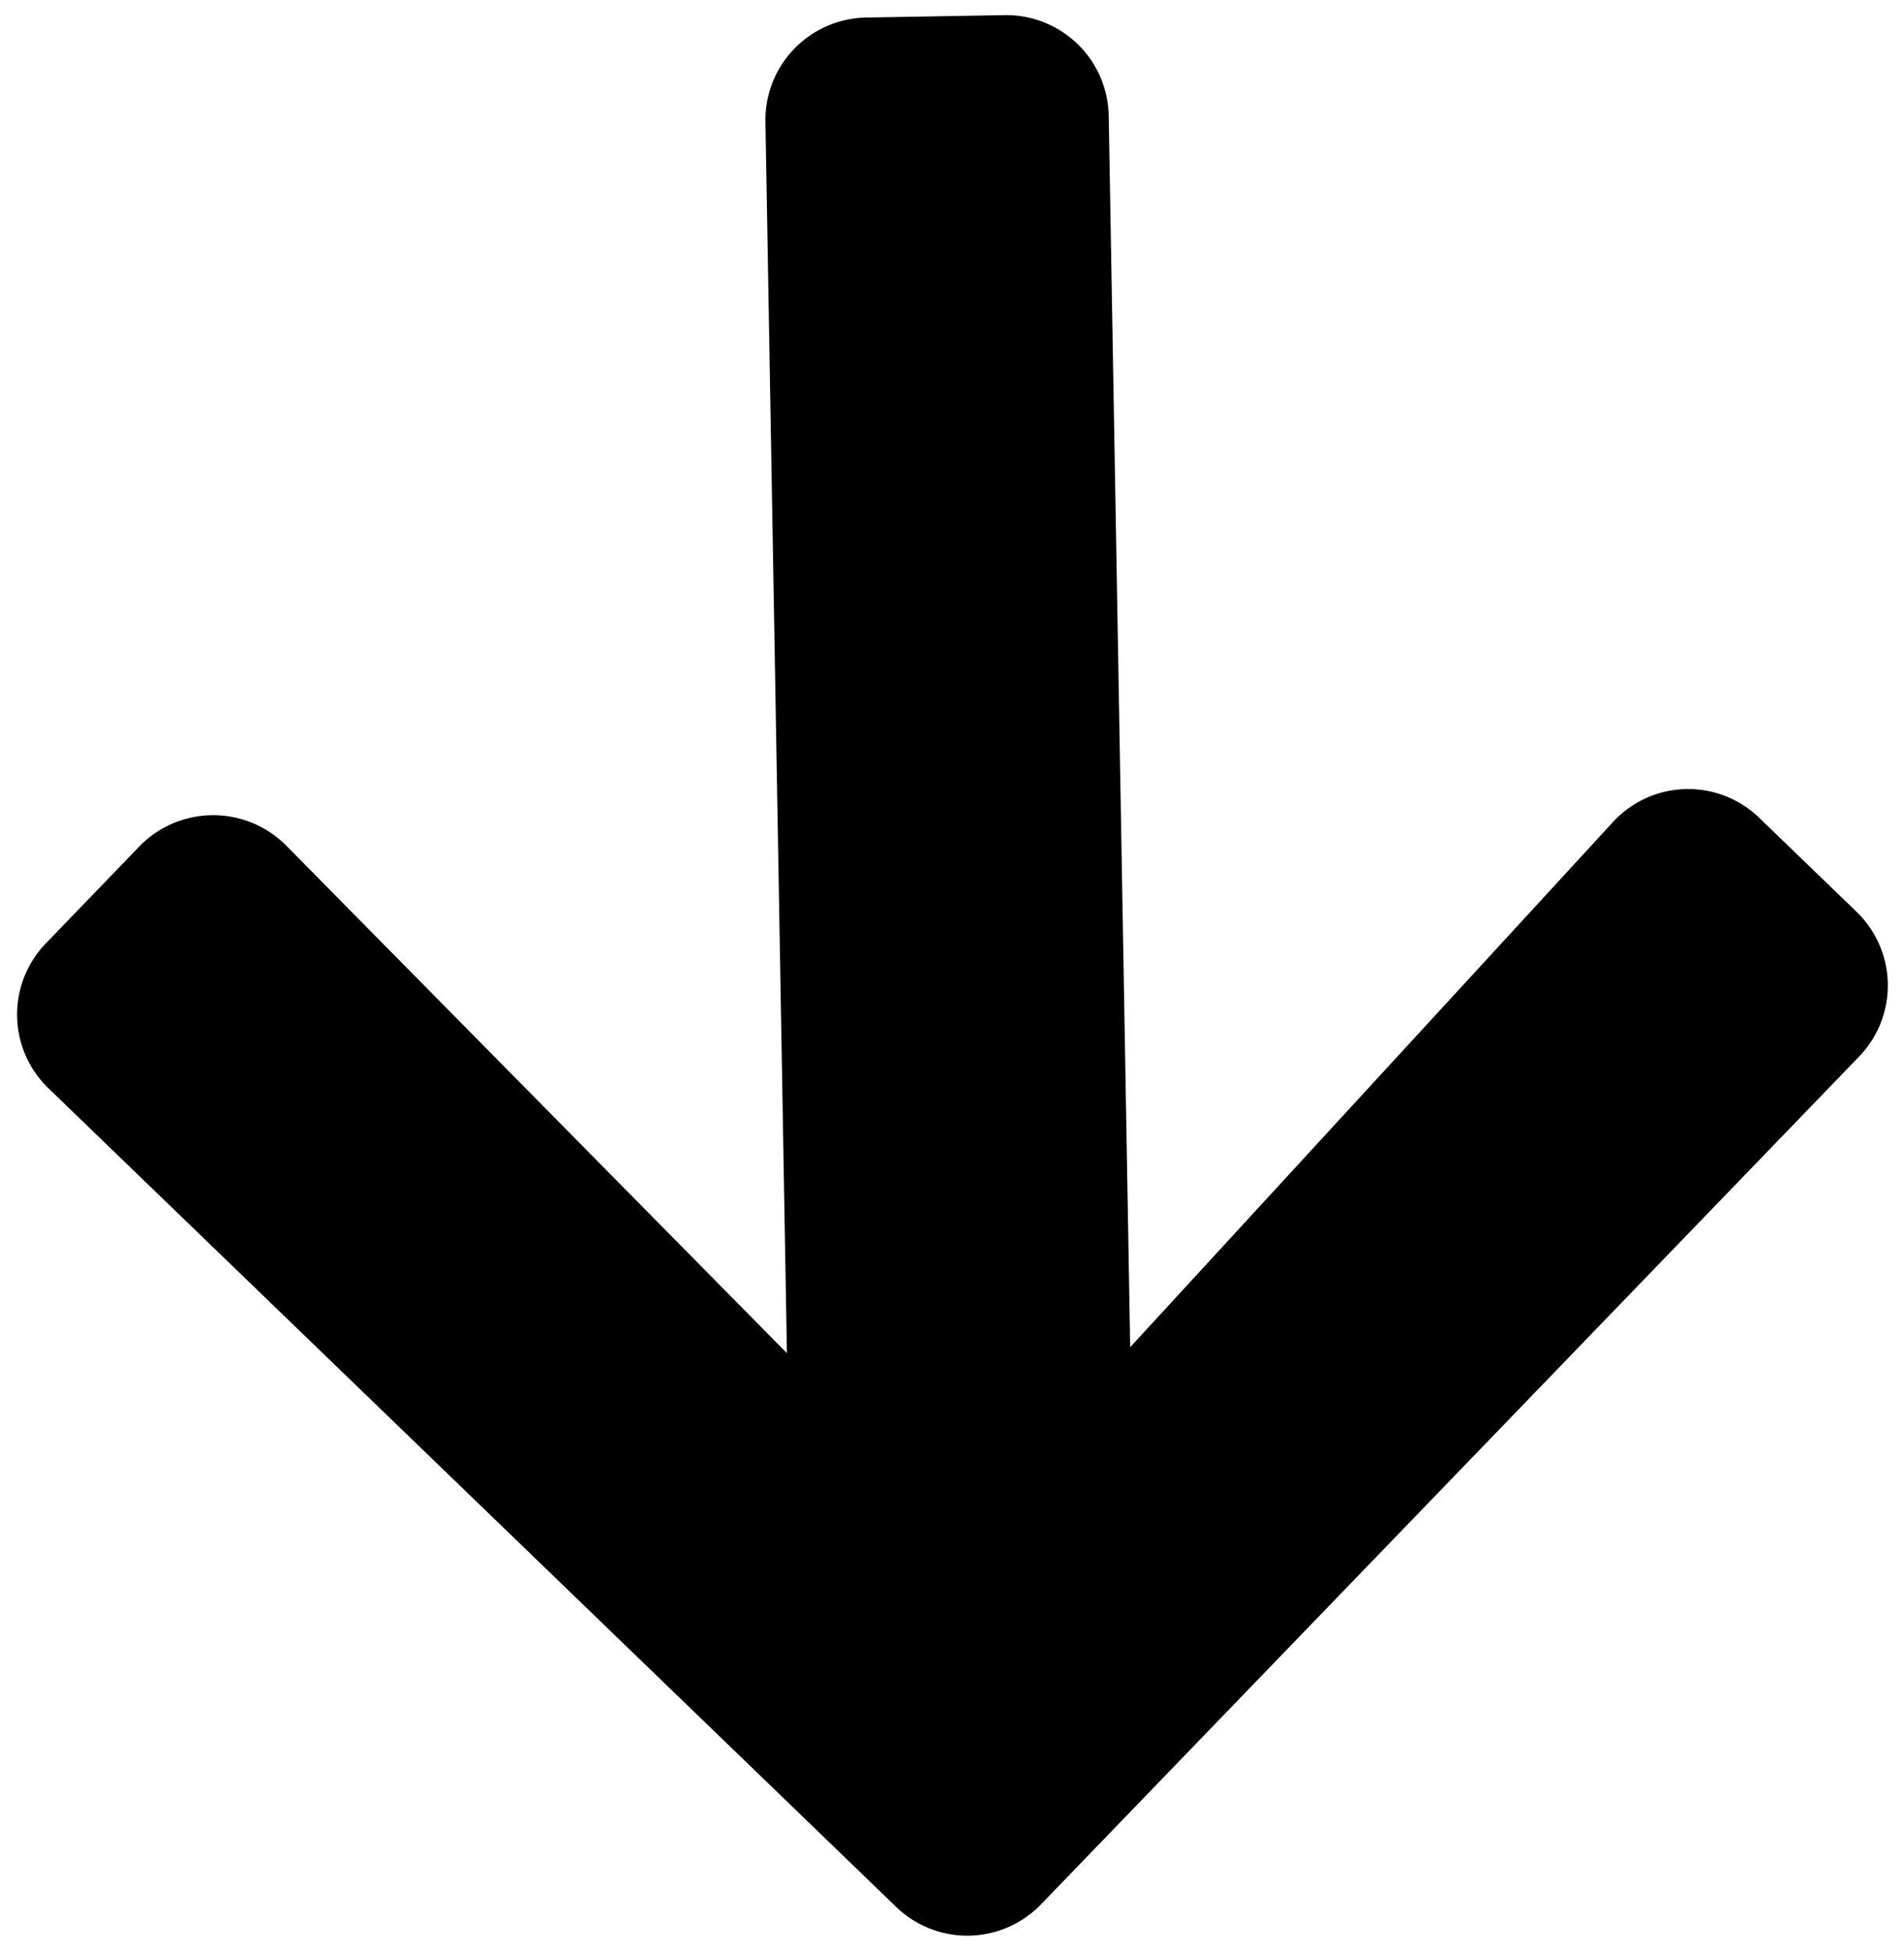 <svg xmlns="http://www.w3.org/2000/svg" width="25.144" height="25.774" viewBox="0 0 25.144 25.774">
  <path id="Icon_awesome-arrow-right" data-name="Icon awesome-arrow-right" d="M10.777,4.3l1.256-1.256a1.352,1.352,0,0,1,1.918,0l11,10.992a1.352,1.352,0,0,1,0,1.918l-11,11a1.352,1.352,0,0,1-1.918,0L10.777,25.7a1.359,1.359,0,0,1,.023-1.94l6.817-6.494H1.358A1.354,1.354,0,0,1,0,15.9v-1.81a1.354,1.354,0,0,1,1.358-1.358H17.617L10.8,6.242A1.349,1.349,0,0,1,10.777,4.3Z" transform="translate(27.348 -0.046) rotate(89)"/>
</svg>
